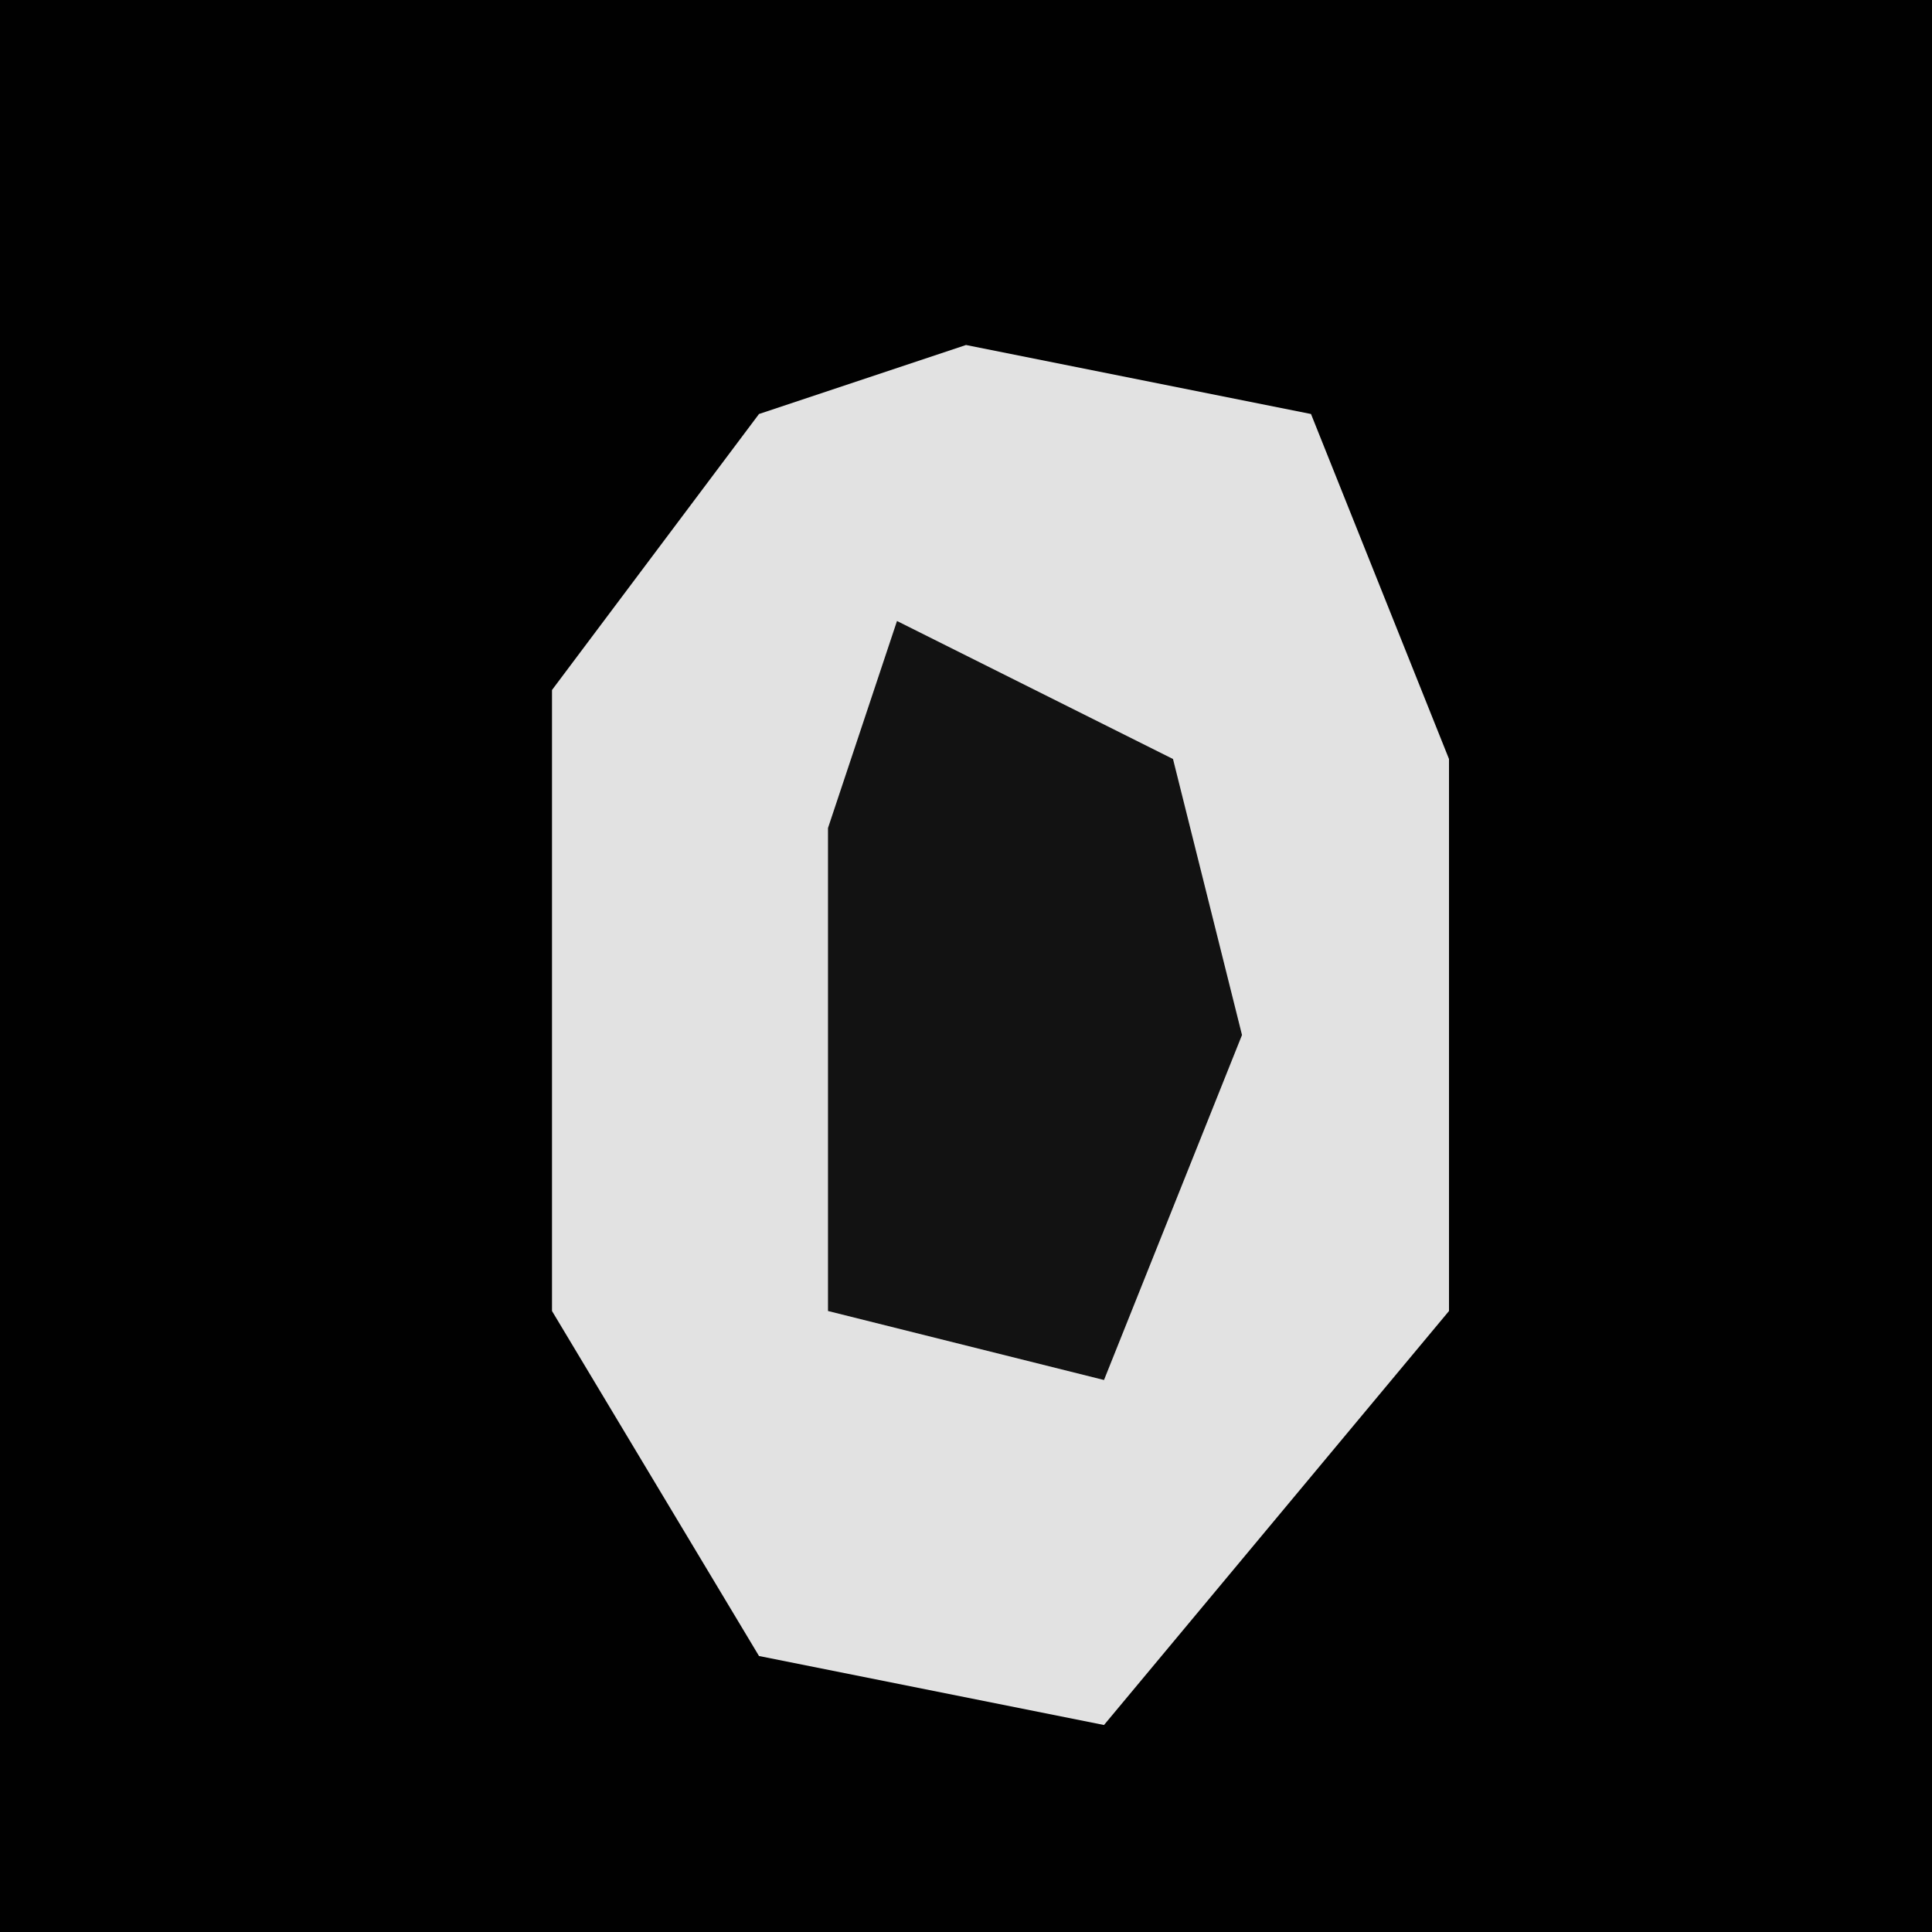 <?xml version="1.0" encoding="UTF-8"?>
<svg version="1.1" xmlns="http://www.w3.org/2000/svg" width="28" height="28">
<path d="M0,0 L28,0 L28,28 L0,28 Z " fill="#010101" transform="translate(0,0)"/>
<path d="M0,0 L5,1 L7,6 L7,14 L2,20 L-3,19 L-6,14 L-6,5 L-3,1 Z " fill="#E2E2E2" transform="translate(14,5)"/>
<path d="M0,0 L4,2 L5,6 L3,11 L-1,10 L-1,3 Z " fill="#121212" transform="translate(13,9)"/>
</svg>
